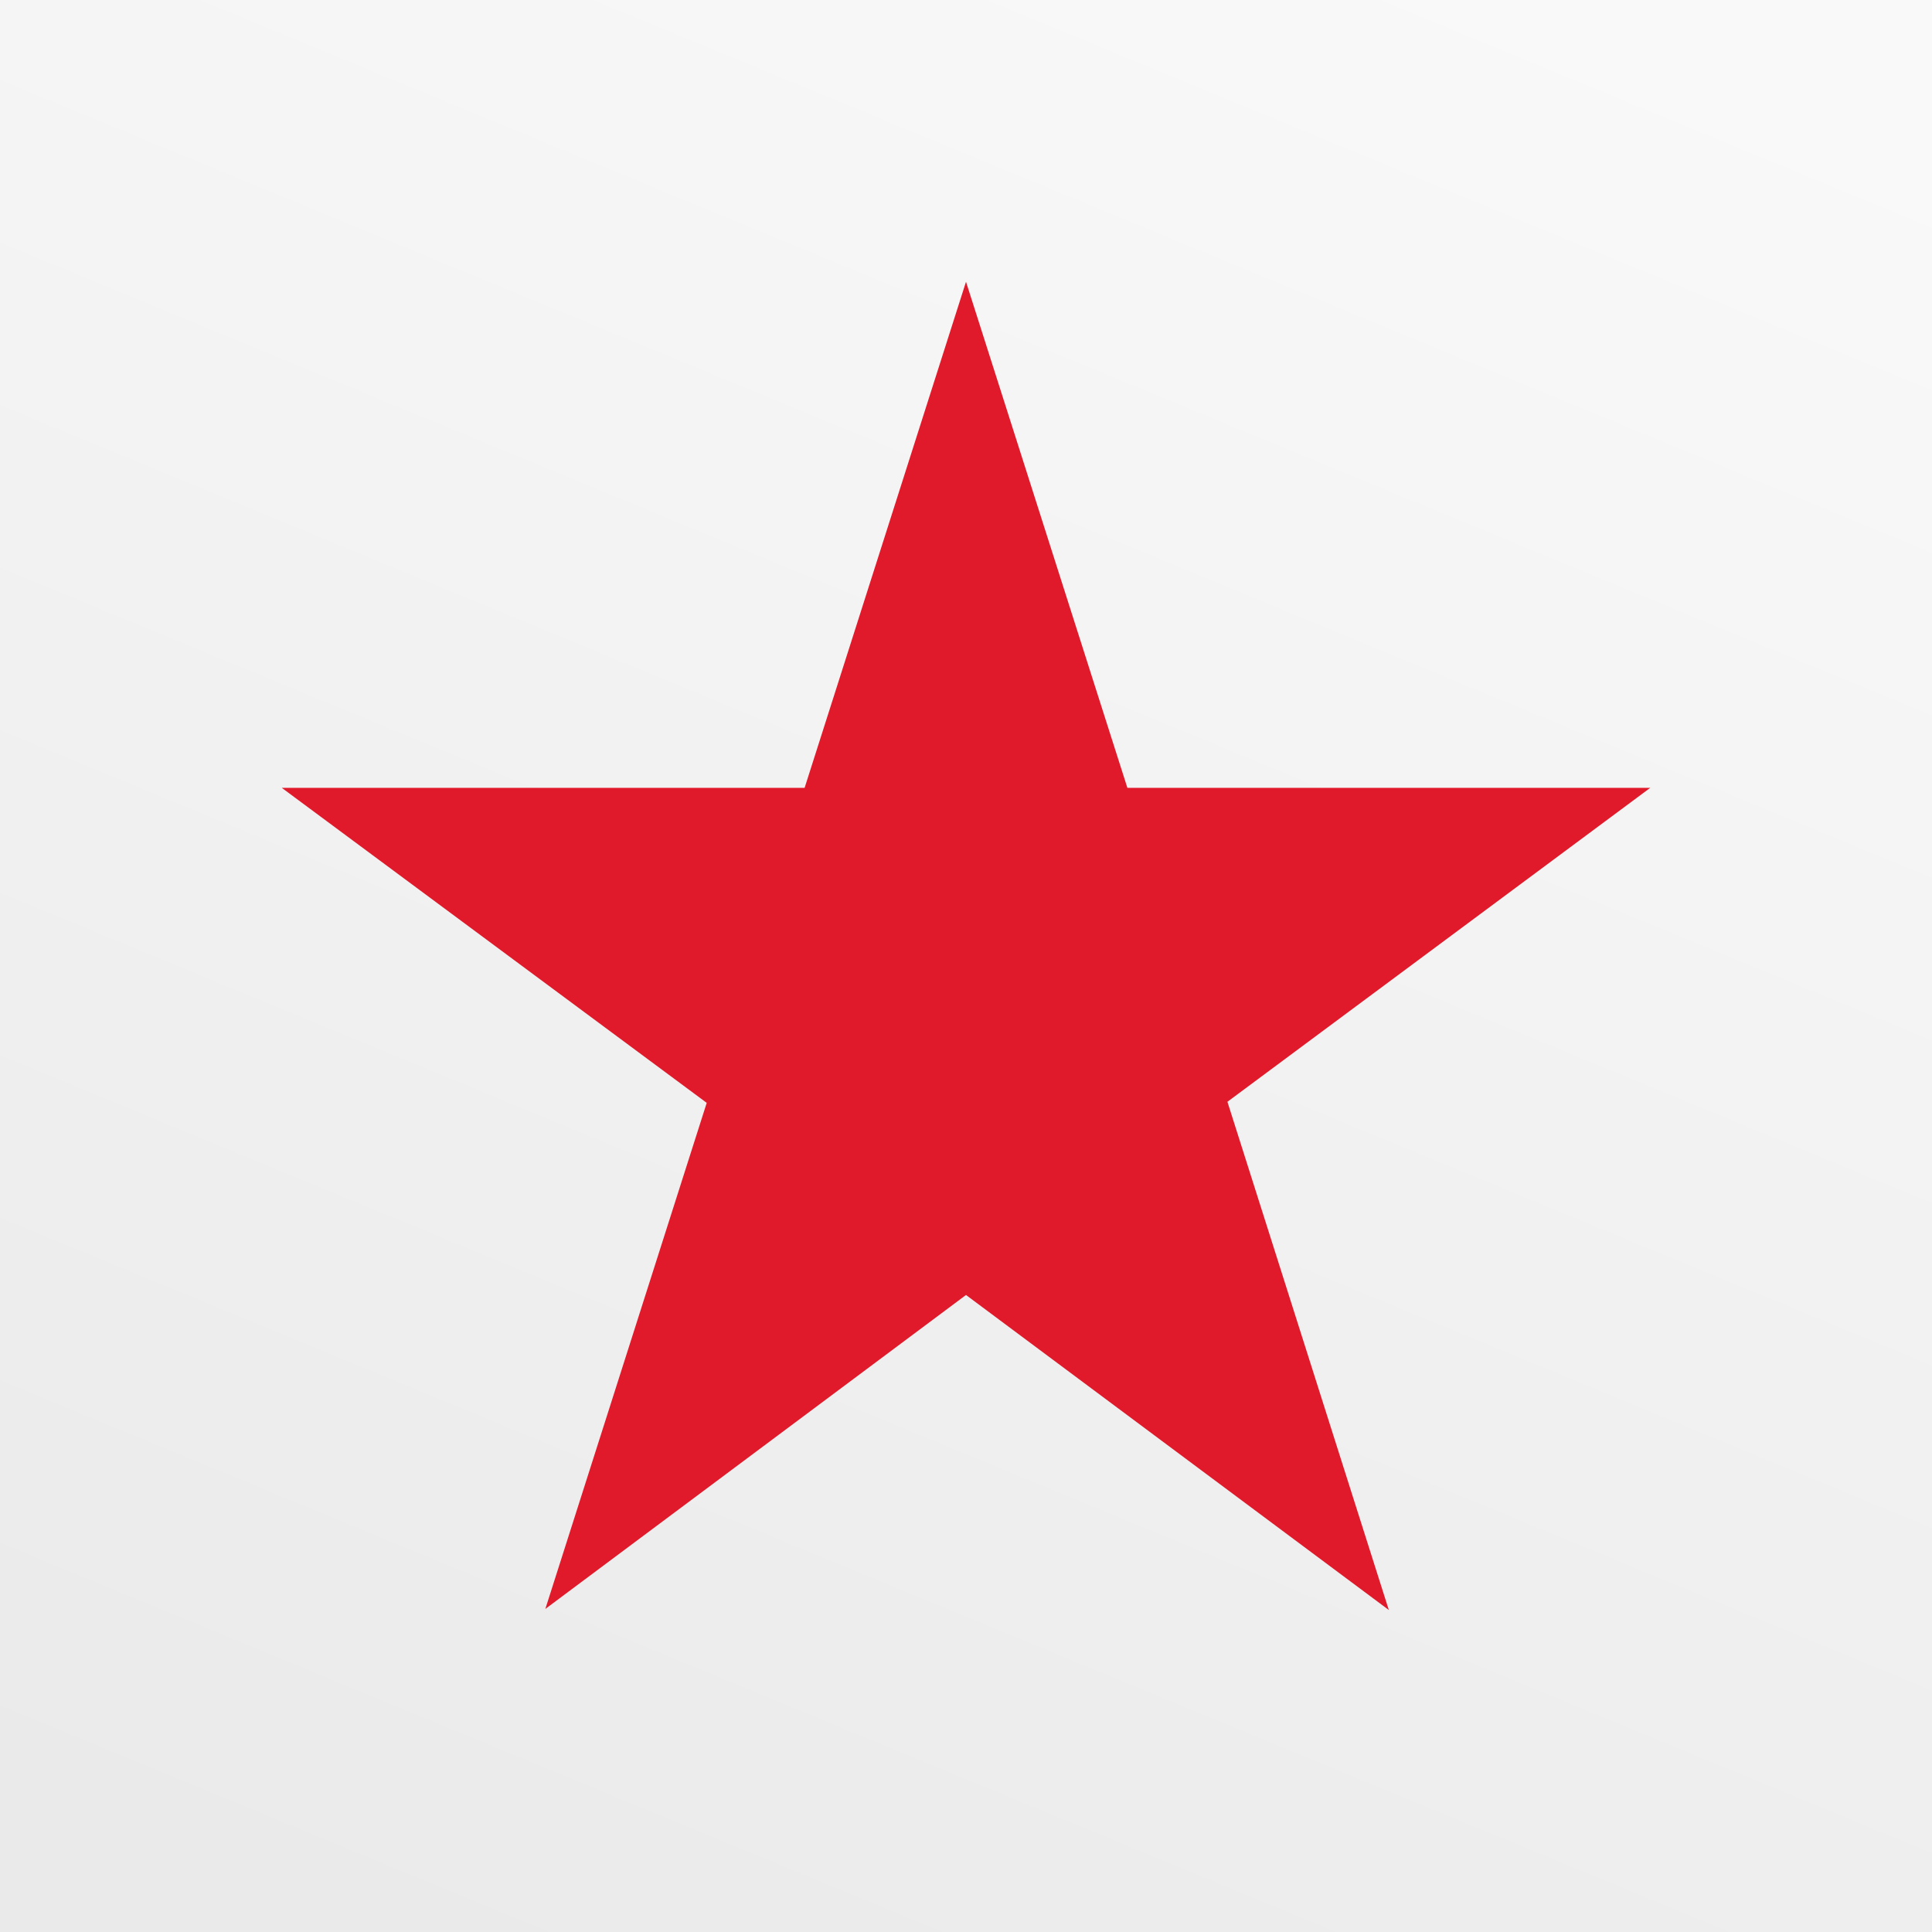 <svg width="64" height="64" viewBox="0 0 64 64" fill="none" xmlns="http://www.w3.org/2000/svg">
<rect x="0" y="0" width="64" height="64" fill="#333333" stroke="none"/>
<g clip-path="url(#clip0_6282_448687)">
<g clip-path="url(#clip1_6282_448687)">
<rect width="64" height="64" fill="url(#paint0_linear_6282_448687)"/>
<path fill-rule="evenodd" clip-rule="evenodd" d="M32 42.898L46.007 53.334L40.66 36.498L54.667 26.098H37.346L32 9.334L26.654 26.098H9.334L23.411 36.534L18.065 53.298L32 42.898Z" fill="#E11A2B"/>
</g>
</g>
<defs>
<linearGradient id="paint0_linear_6282_448687" x1="45" y1="-3" x2="16.5" y2="66" gradientUnits="userSpaceOnUse">
<stop stop-color="#F9F9F9"/>
<stop offset="1" stop-color="#EAEAEA"/>
</linearGradient>
<clipPath id="clip0_6282_448687">
<rect width="64" height="64" fill="white"/>
</clipPath>
<clipPath id="clip1_6282_448687">
<rect width="64" height="64" fill="white"/>
</clipPath>
</defs>
</svg>
